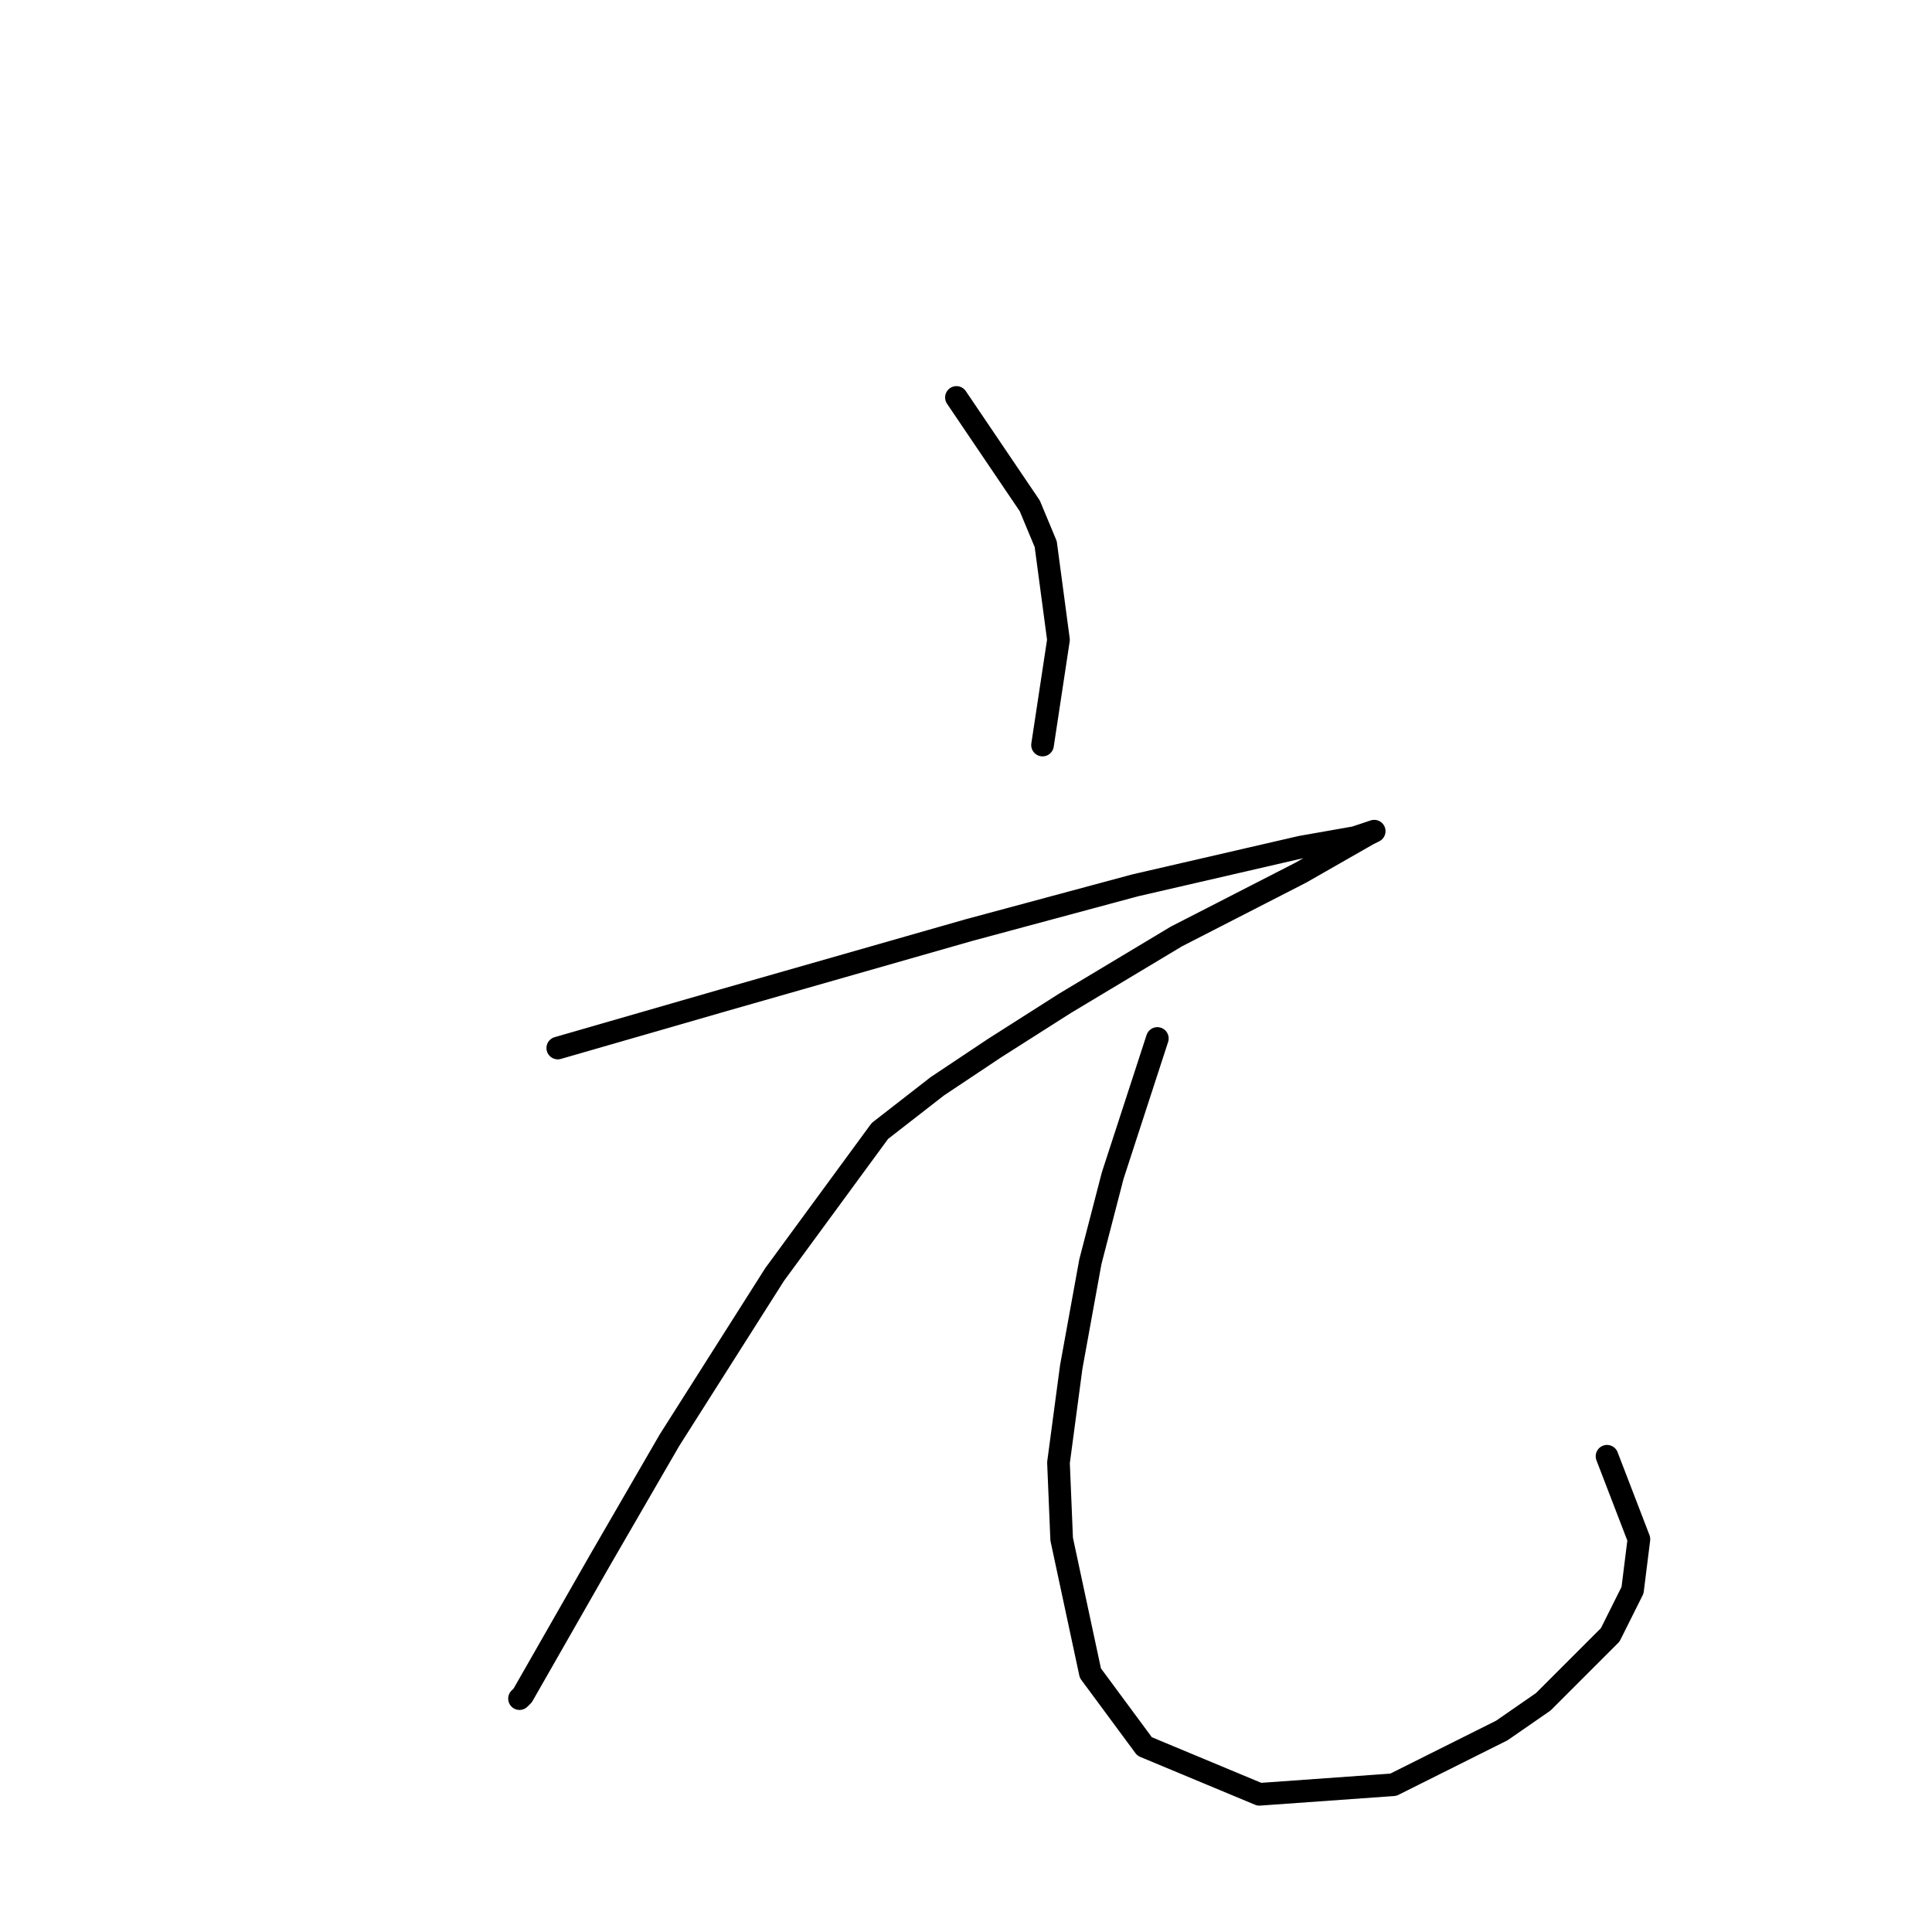<?xml version="1.0" standalone="no"?>
    <svg width="256" height="256" xmlns="http://www.w3.org/2000/svg" version="1.1">
    <polyline stroke="black" stroke-width="3" stroke-linecap="round" fill="transparent" stroke-linejoin="round" points="126.732 52.663 136.451 67.031 138.564 72.102 140.254 84.779 138.141 98.724 138.141 98.724 " />
        <polyline stroke="black" stroke-width="3" stroke-linecap="round" fill="transparent" stroke-linejoin="round" points="73.908 138.87 95.883 132.531 128.422 123.234 150.396 117.318 172.371 112.247 179.555 110.979 182.09 110.134 181.245 110.557 172.371 115.628 155.89 124.08 141.099 132.954 131.803 138.87 124.196 143.941 116.59 149.857 102.644 168.874 88.699 190.848 79.402 206.906 72.641 218.739 69.26 224.655 68.837 225.077 68.837 225.077 " />
        <polyline stroke="black" stroke-width="3" stroke-linecap="round" fill="transparent" stroke-linejoin="round" points="153.354 137.602 147.438 155.773 144.48 167.183 141.945 181.129 140.254 193.806 140.677 203.948 144.48 221.697 151.664 231.416 166.877 237.755 184.626 236.487 198.994 229.303 204.487 225.5 213.362 216.626 216.32 210.71 217.165 203.948 212.939 192.961 212.939 192.961 " />
        </svg>